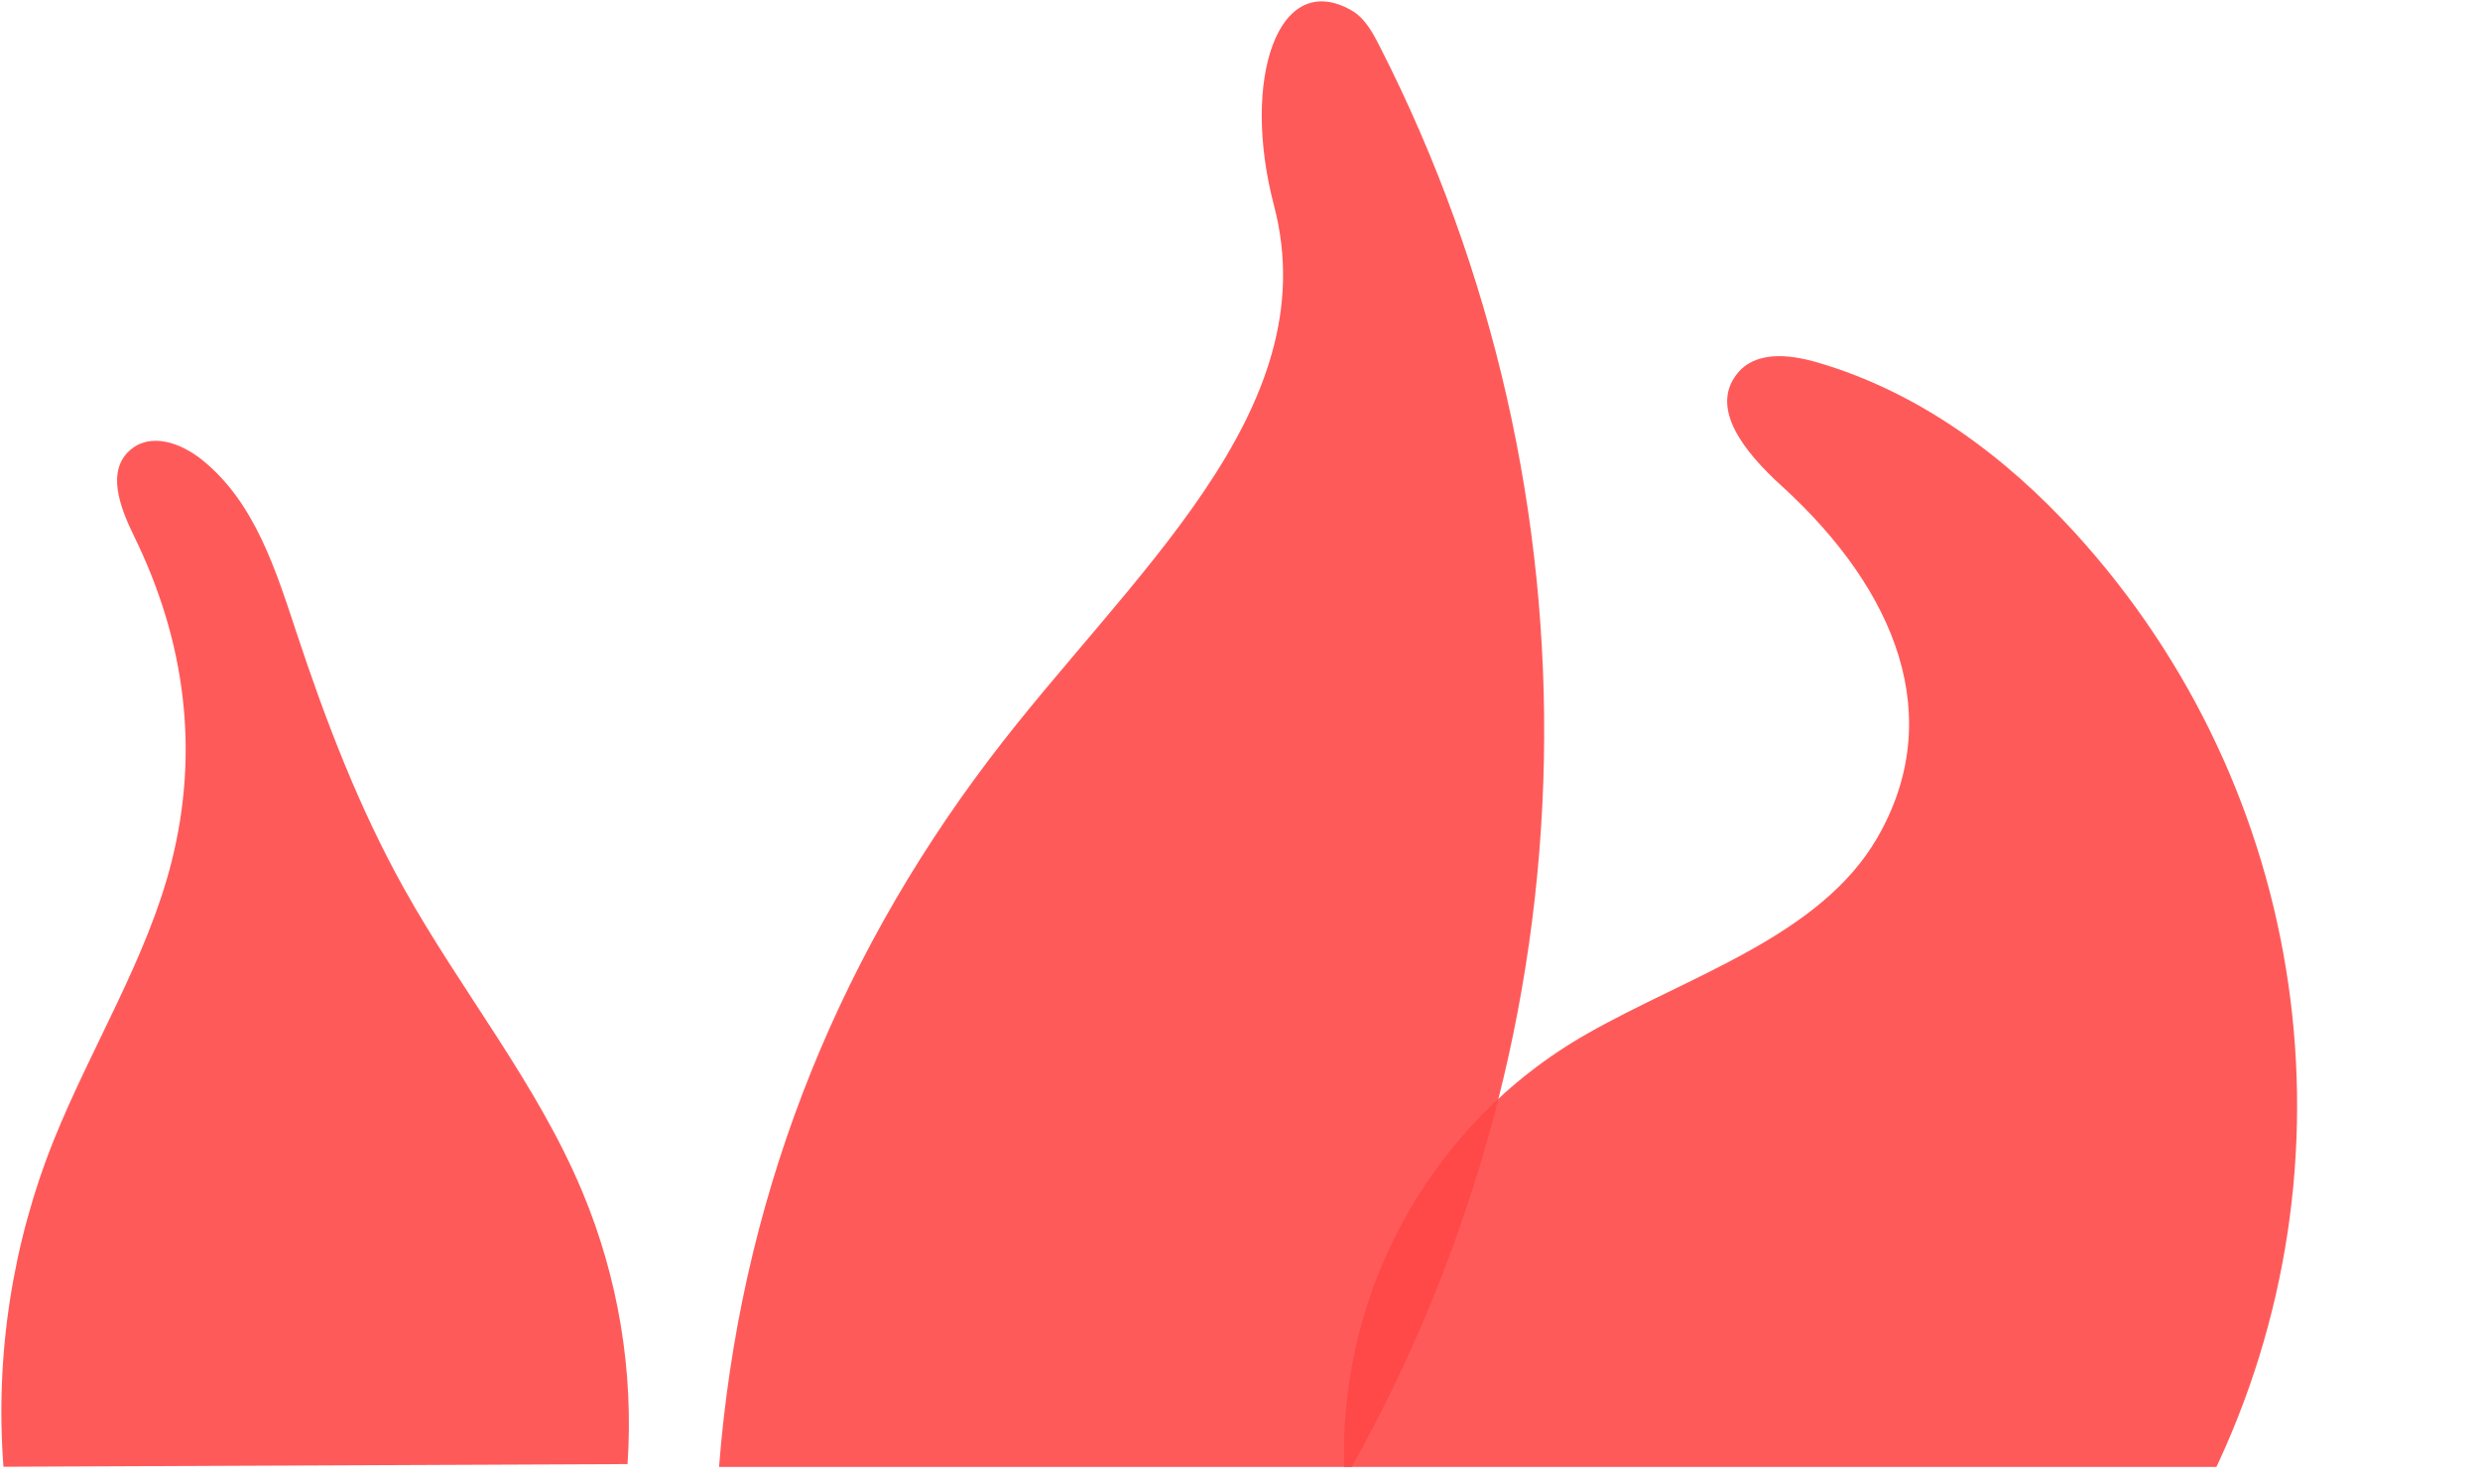 <?xml version="1.0" encoding="UTF-8"?>
<svg id="Layer_1" data-name="Layer 1" xmlns="http://www.w3.org/2000/svg" xmlns:xlink="http://www.w3.org/1999/xlink" viewBox="0 0 1806.127 1081.009">
  <defs>
    <clipPath id="clippath">
      <rect x="522.59" width="603.011" height="1068.339" style="fill: none; stroke-width: 0px;"/>
    </clipPath>
    <clipPath id="clippath-1">
      <rect x="977.793" y="258.385" width="696.141" height="809.954" style="fill: none; stroke-width: 0px;"/>
    </clipPath>
    <clipPath id="clippath-2">
      <rect y="320.027" width="459.013" height="748.312" style="fill: none; stroke-width: 0px;"/>
    </clipPath>
  </defs>
  <g style="clip-path: url(#clippath);">
    <path d="m720.815,552.47c100.145-132.172,246.621-252.341,206.968-402.95-24.065-91.404,2.828-172.211,56.208-142.118,10.067,5.675,15.683,16.249,20.924,26.538,166.68,327.198,158.859,715.03-20.924,1035.216h-460.402c14.897-190.804,81.69-364.201,197.226-516.685Z" style="fill: #ff4747; opacity: .893; stroke-width: 0px;"/>
  </g>
  <g style="clip-path: url(#clippath-1);">
    <path d="m1264.902,272.408c-19.827,25.35,5.662,56.946,32.602,81.474,84.394,76.837,120.077,169.203,69.628,256.348-41.553,71.778-136.891,100.185-211.823,142.946-115.985,66.188-184.493,193.933-175.772,327.188l631.361-5.139c110.466-227.746,71.046-499.775-99.433-686.879-51.623-56.658-114.568-103.076-188.195-124.475-21.205-6.163-45.308-8.159-58.368,8.539Z" style="fill: #ff4747; opacity: .893; stroke-width: 0px;"/>
  </g>
  <g style="clip-path: url(#clippath-2);">
    <path d="m457.024,1066.285l-454.506,1.952c-6.152-81.205,6.435-162.8,36.842-238.348,27.141-67.433,67.978-132.402,85.554-202.142,20.372-80.832,10.152-160.722-27.136-236.928-10.781-22.033-20.259-47.808-3.106-62.934,14.726-12.986,36.699-5.855,53.053,7.464,37.819,30.801,52.961,79.282,68.248,125.477,21.173,63.98,45.302,127.121,78.109,186.015,41.77,74.984,97.18,142.273,130.235,221.59,26.06,62.534,37.256,130.261,32.707,197.854Z" style="fill: #ff4747; opacity: .893; stroke-width: 0px;"/>
  </g>
</svg>